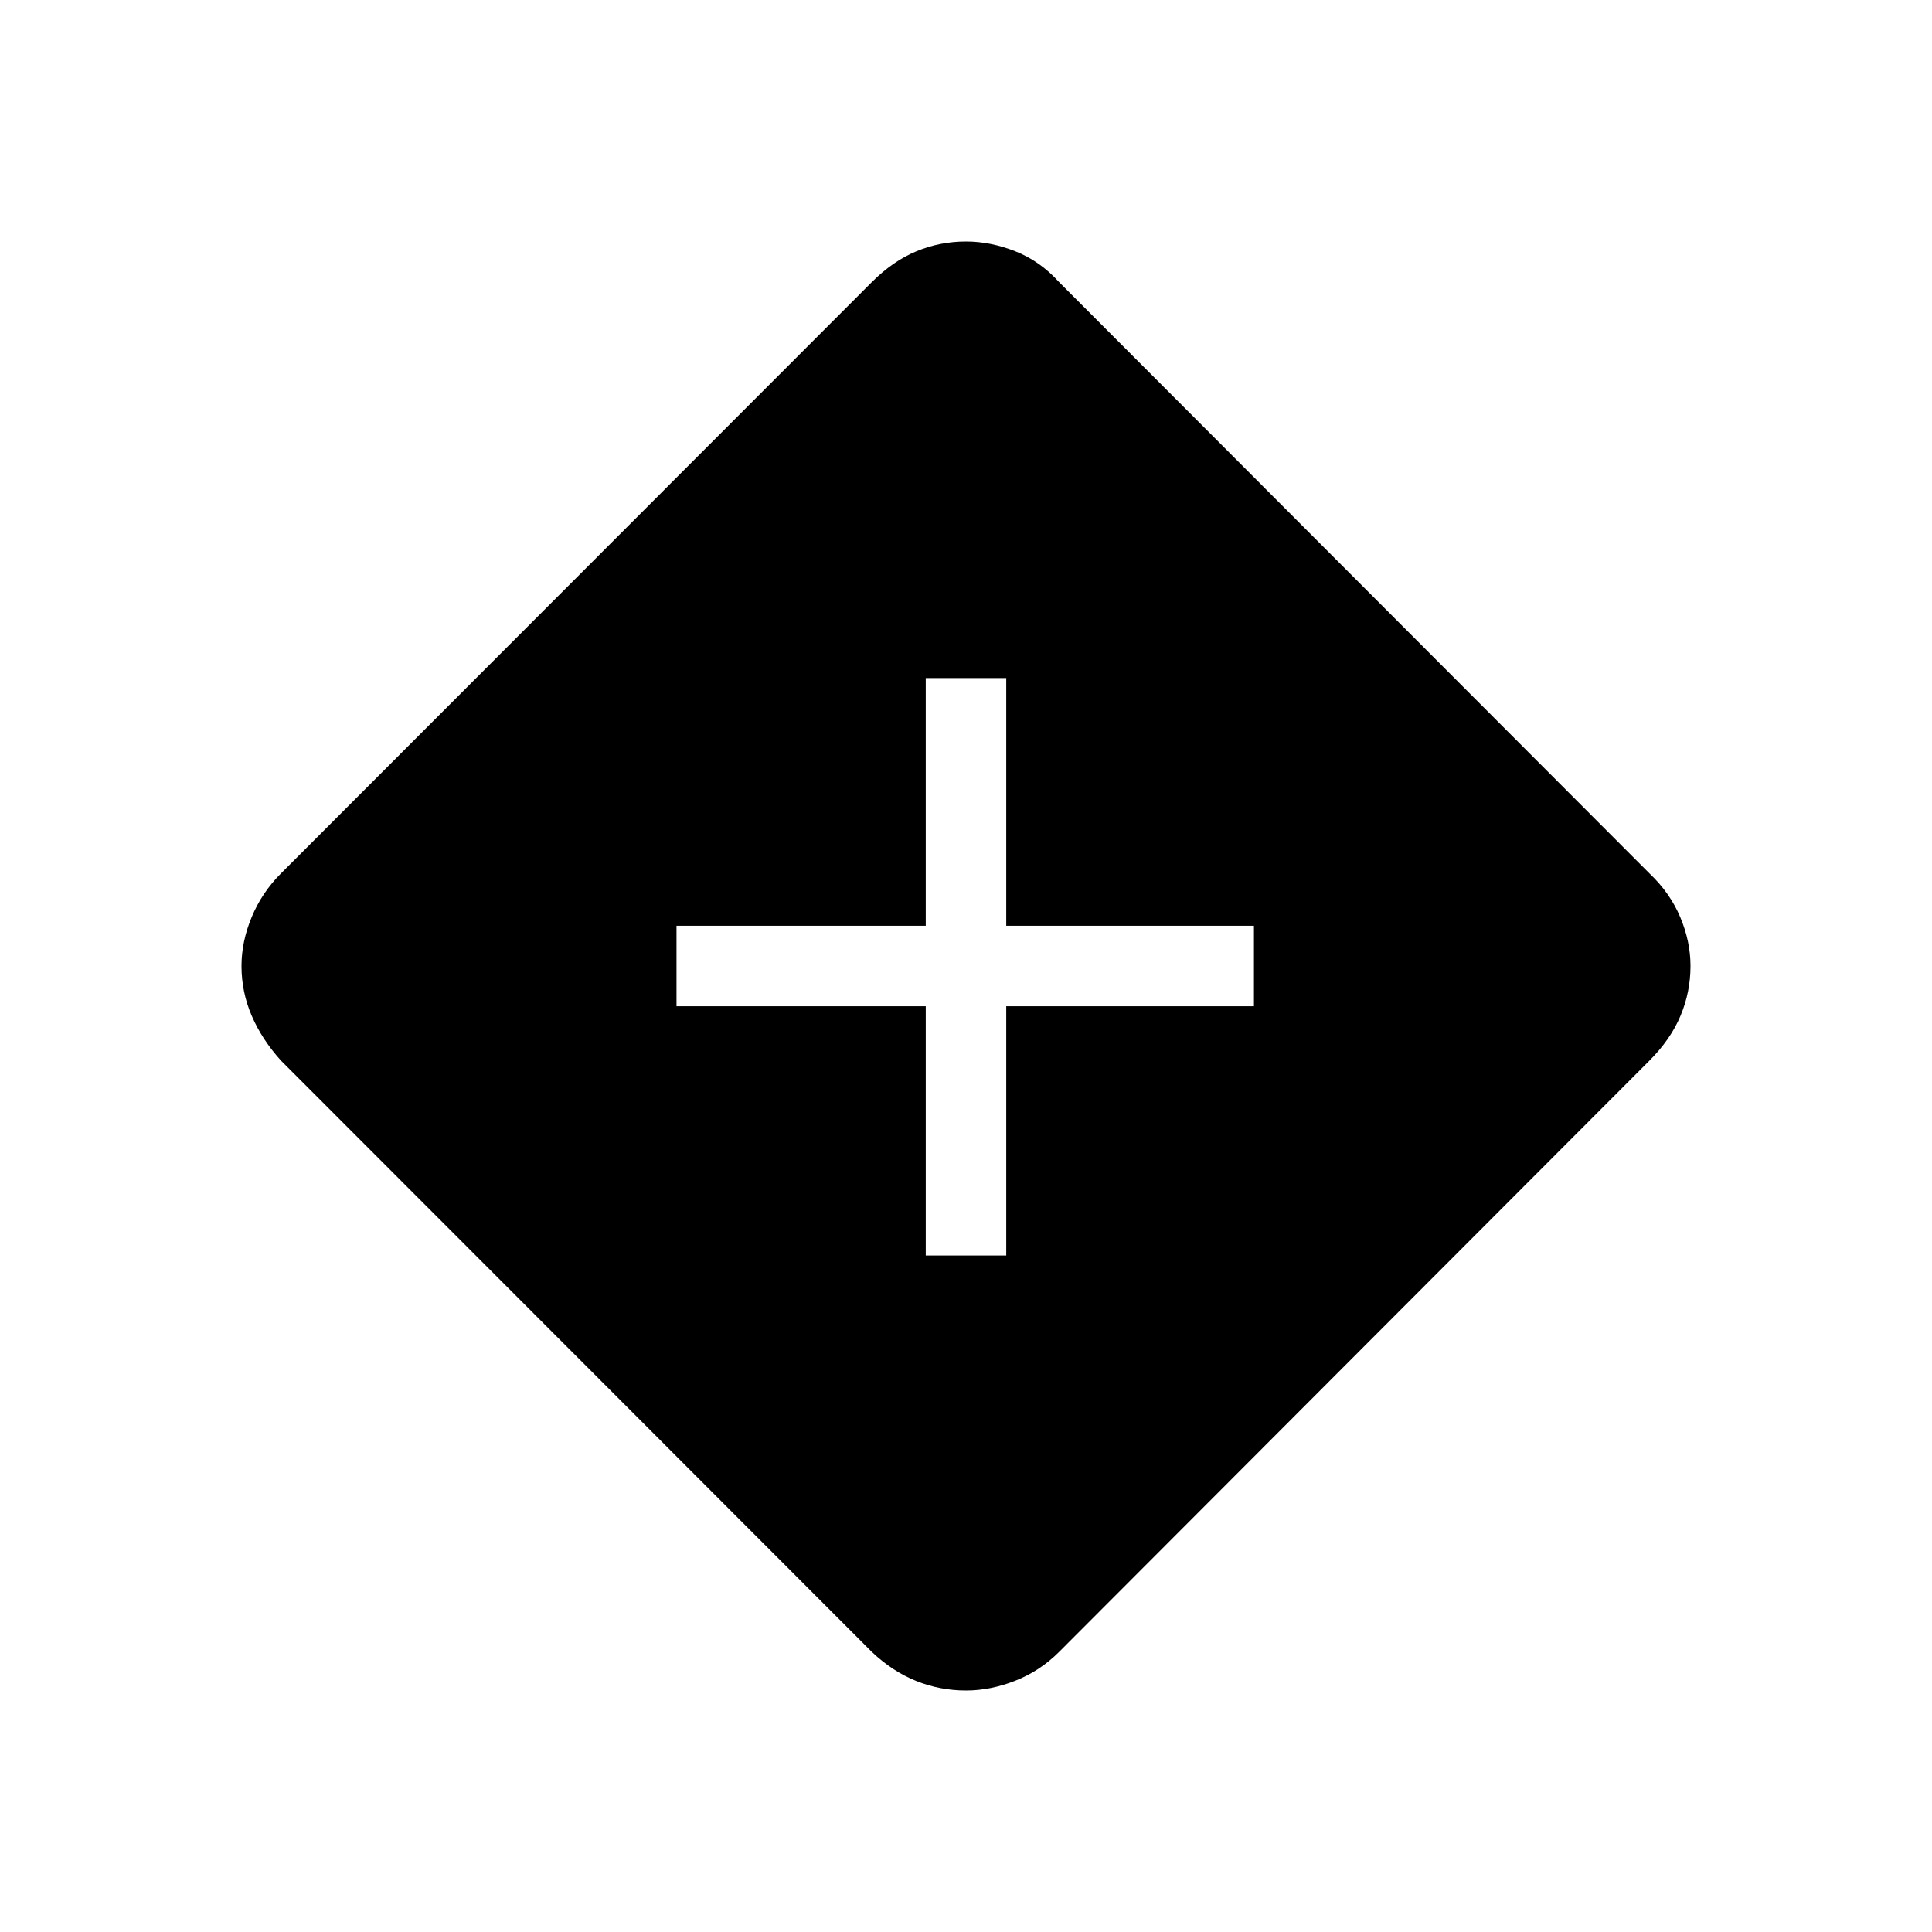 <svg xmlns="http://www.w3.org/2000/svg" height="24" viewBox="0 -960 960 960" width="24"><path d="M460-336.154h40V-460h123.077v-40H500v-123.077h-40V-500H336.154v40H460v123.846ZM480-120q-12.923 0-24.731-4.731-11.808-4.73-22.038-14.423L139.615-433q-9.461-10.461-14.538-22.269Q120-467.077 120-480q0-12.154 5.077-24.346 5.077-12.193 14.538-21.654l293.616-293.846q10.461-10.462 22.154-15.308Q467.077-840 480-840q12.154 0 24.462 4.846 12.307 4.846 21.769 15.308L819.616-526q10.23 9.692 15.307 21.769Q840-492.154 840-480q0 12.923-4.961 24.731-4.962 11.808-15.423 22.269L526.231-139.154q-9.462 9.462-21.769 14.308Q492.154-120 480-120Z"/></svg>